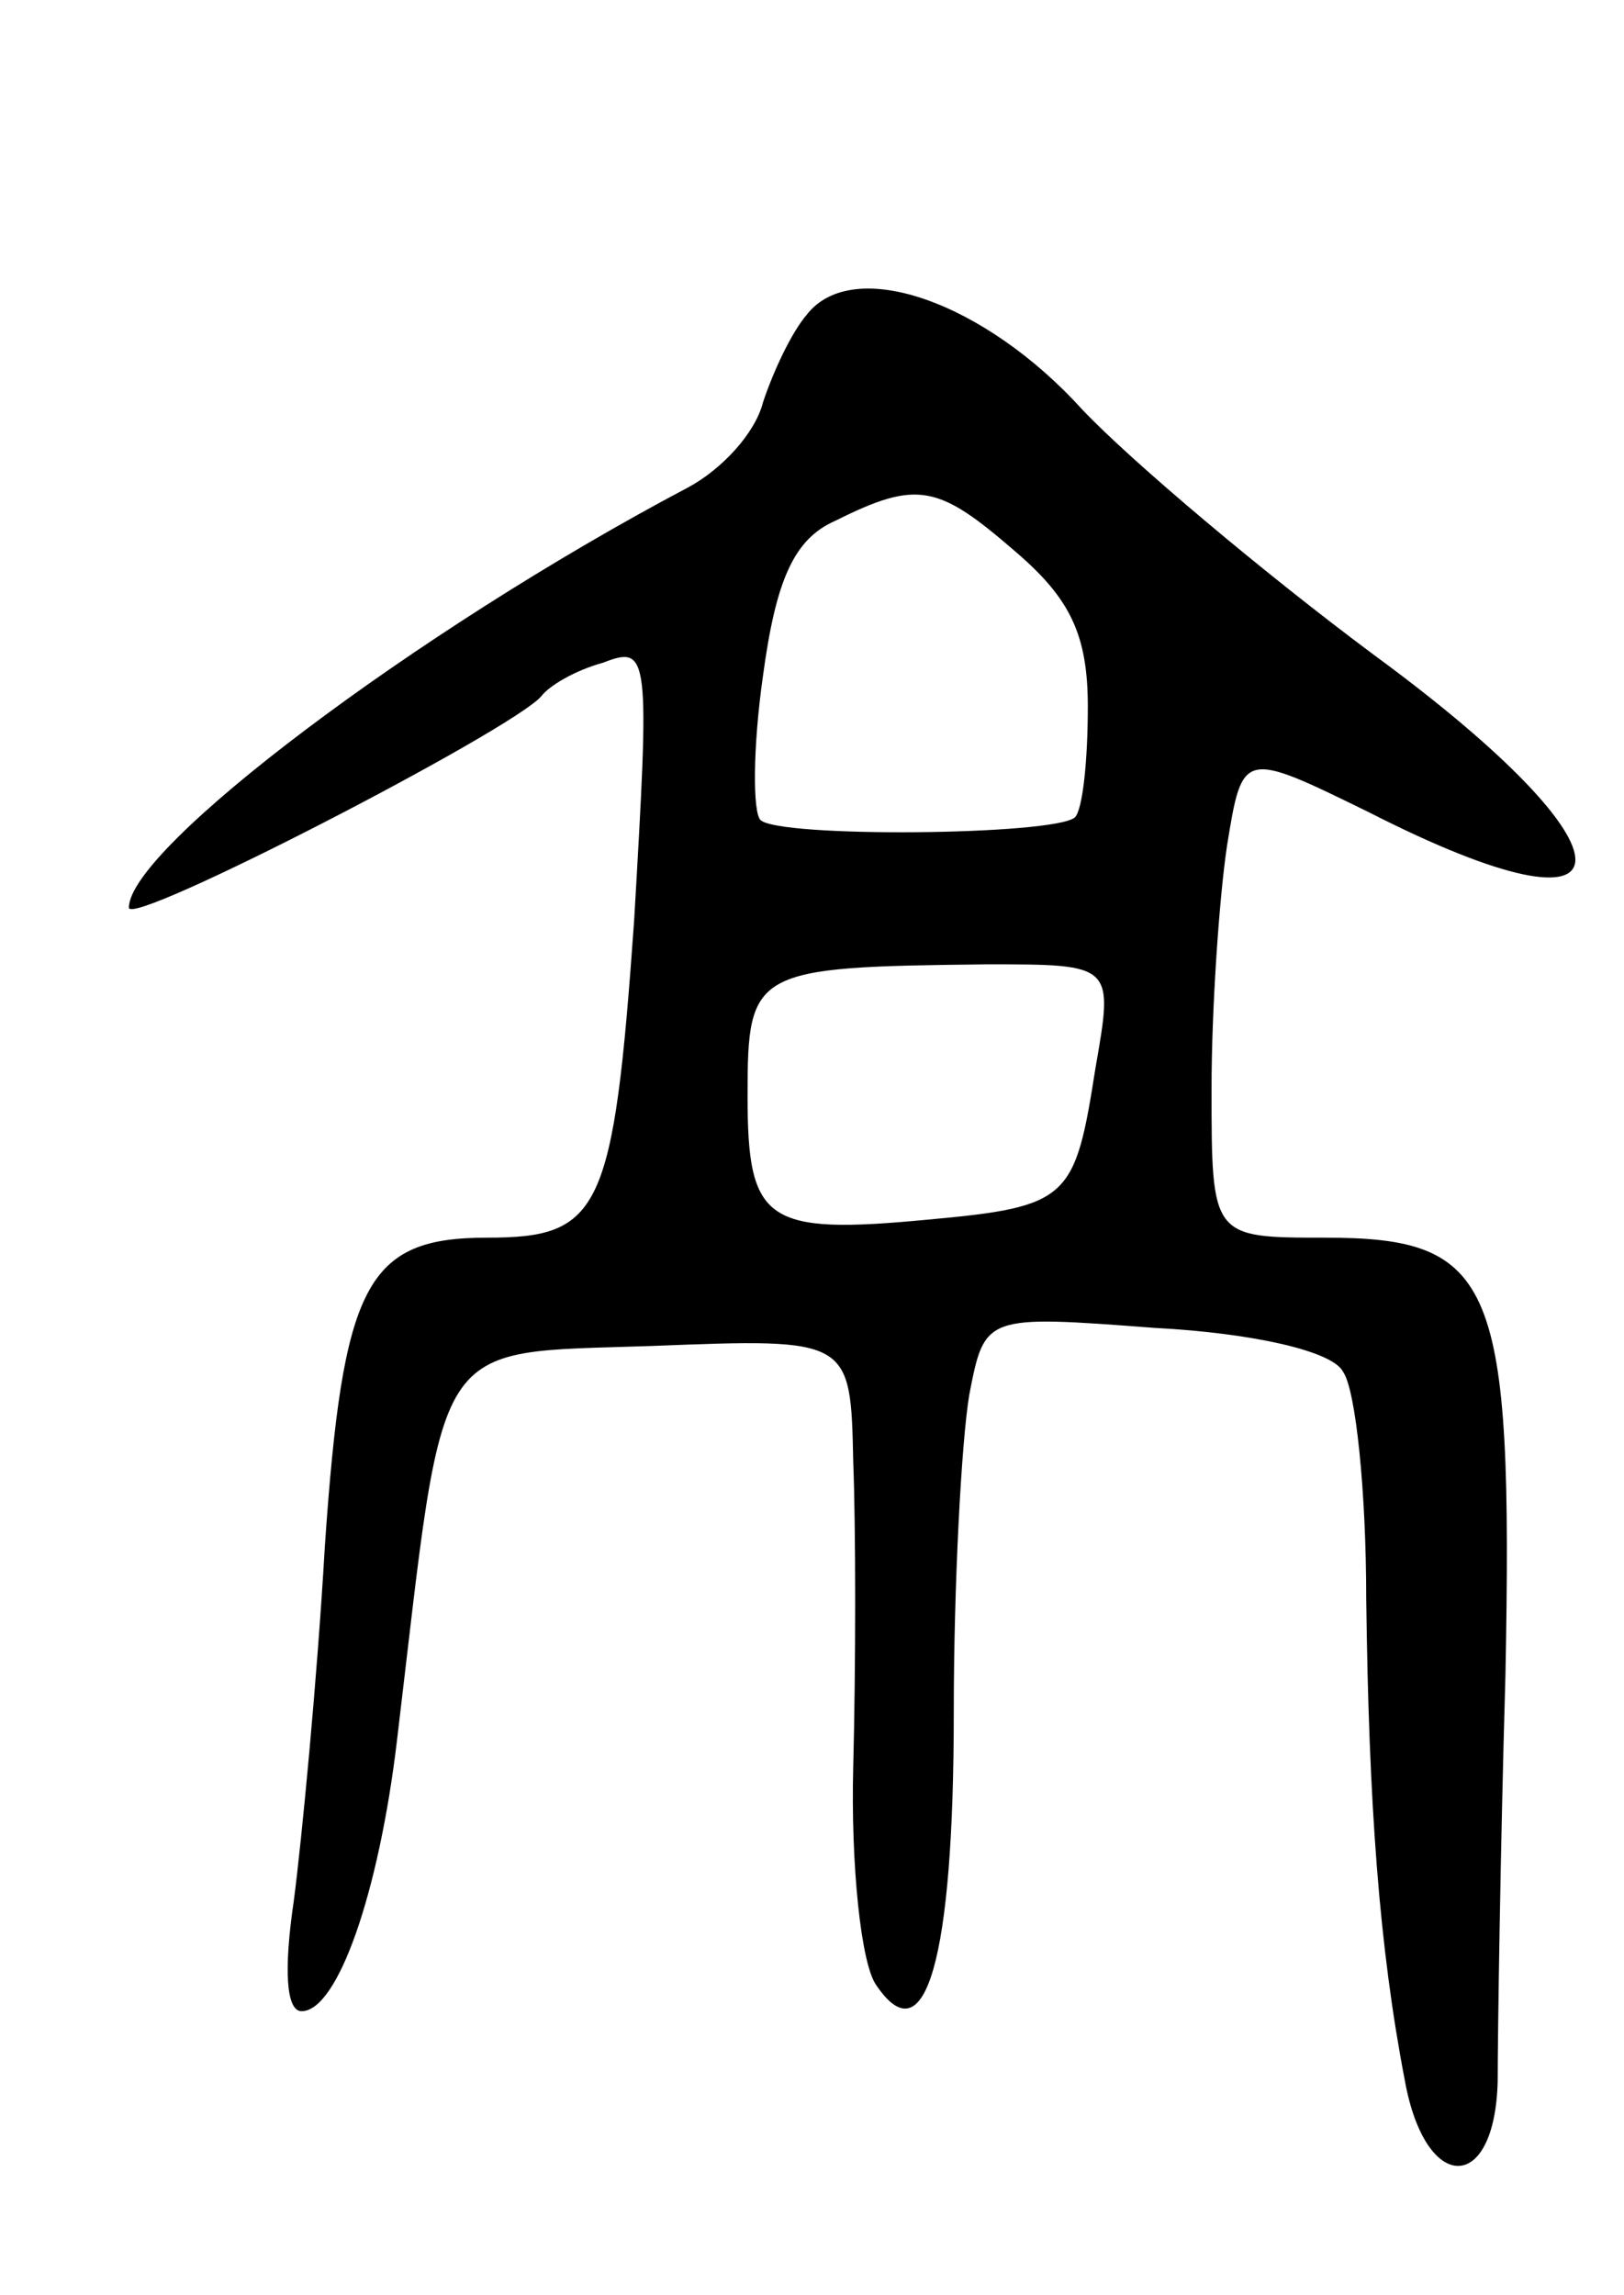 <svg version="1.0" xmlns="http://www.w3.org/2000/svg"
 width="63pt" height="89pt" viewBox="0 0 63 89"
 preserveAspectRatio="xMidYMid meet">
<g transform="translate(0,89) scale(0.1,-0.1)"
fill="#000000" stroke="none">
<path d="M313 768 c-6 -7 -13 -22 -17 -34 -3 -12 -16 -26 -29 -33 -106 -56
-217 -140 -217 -163 0 -8 149 69 160 82 3 4 13 10 24 13 18 7 18 3 12 -100 -8
-113 -13 -123 -57 -123 -47 0 -56 -18 -63 -120 -3 -52 -9 -114 -12 -137 -4
-27 -3 -43 3 -43 14 0 30 46 37 105 19 159 12 150 99 153 77 3 77 3 78 -45 1
-26 1 -79 0 -118 -1 -38 3 -77 9 -85 19 -28 30 10 30 106 0 50 3 105 6 123 6
31 6 31 72 26 38 -2 69 -9 73 -17 5 -7 9 -47 9 -88 1 -80 5 -135 15 -187 8
-44 35 -44 36 0 0 17 1 88 3 157 3 153 -4 170 -70 170 -44 0 -44 0 -44 58 0
31 3 74 6 94 6 37 6 37 55 13 106 -54 107 -16 2 61 -43 32 -94 75 -113 95 -38
42 -89 60 -107 37z m81 -92 c21 -18 28 -32 28 -60 0 -21 -2 -40 -5 -43 -8 -7
-115 -8 -122 -1 -3 3 -3 28 1 56 5 37 12 53 28 60 32 16 40 14 70 -12z m31
-200 c-8 -51 -10 -54 -65 -59 -63 -6 -70 -1 -70 48 0 49 2 50 93 51 49 0 49 0
42 -40z"/>
</g>
</svg>
